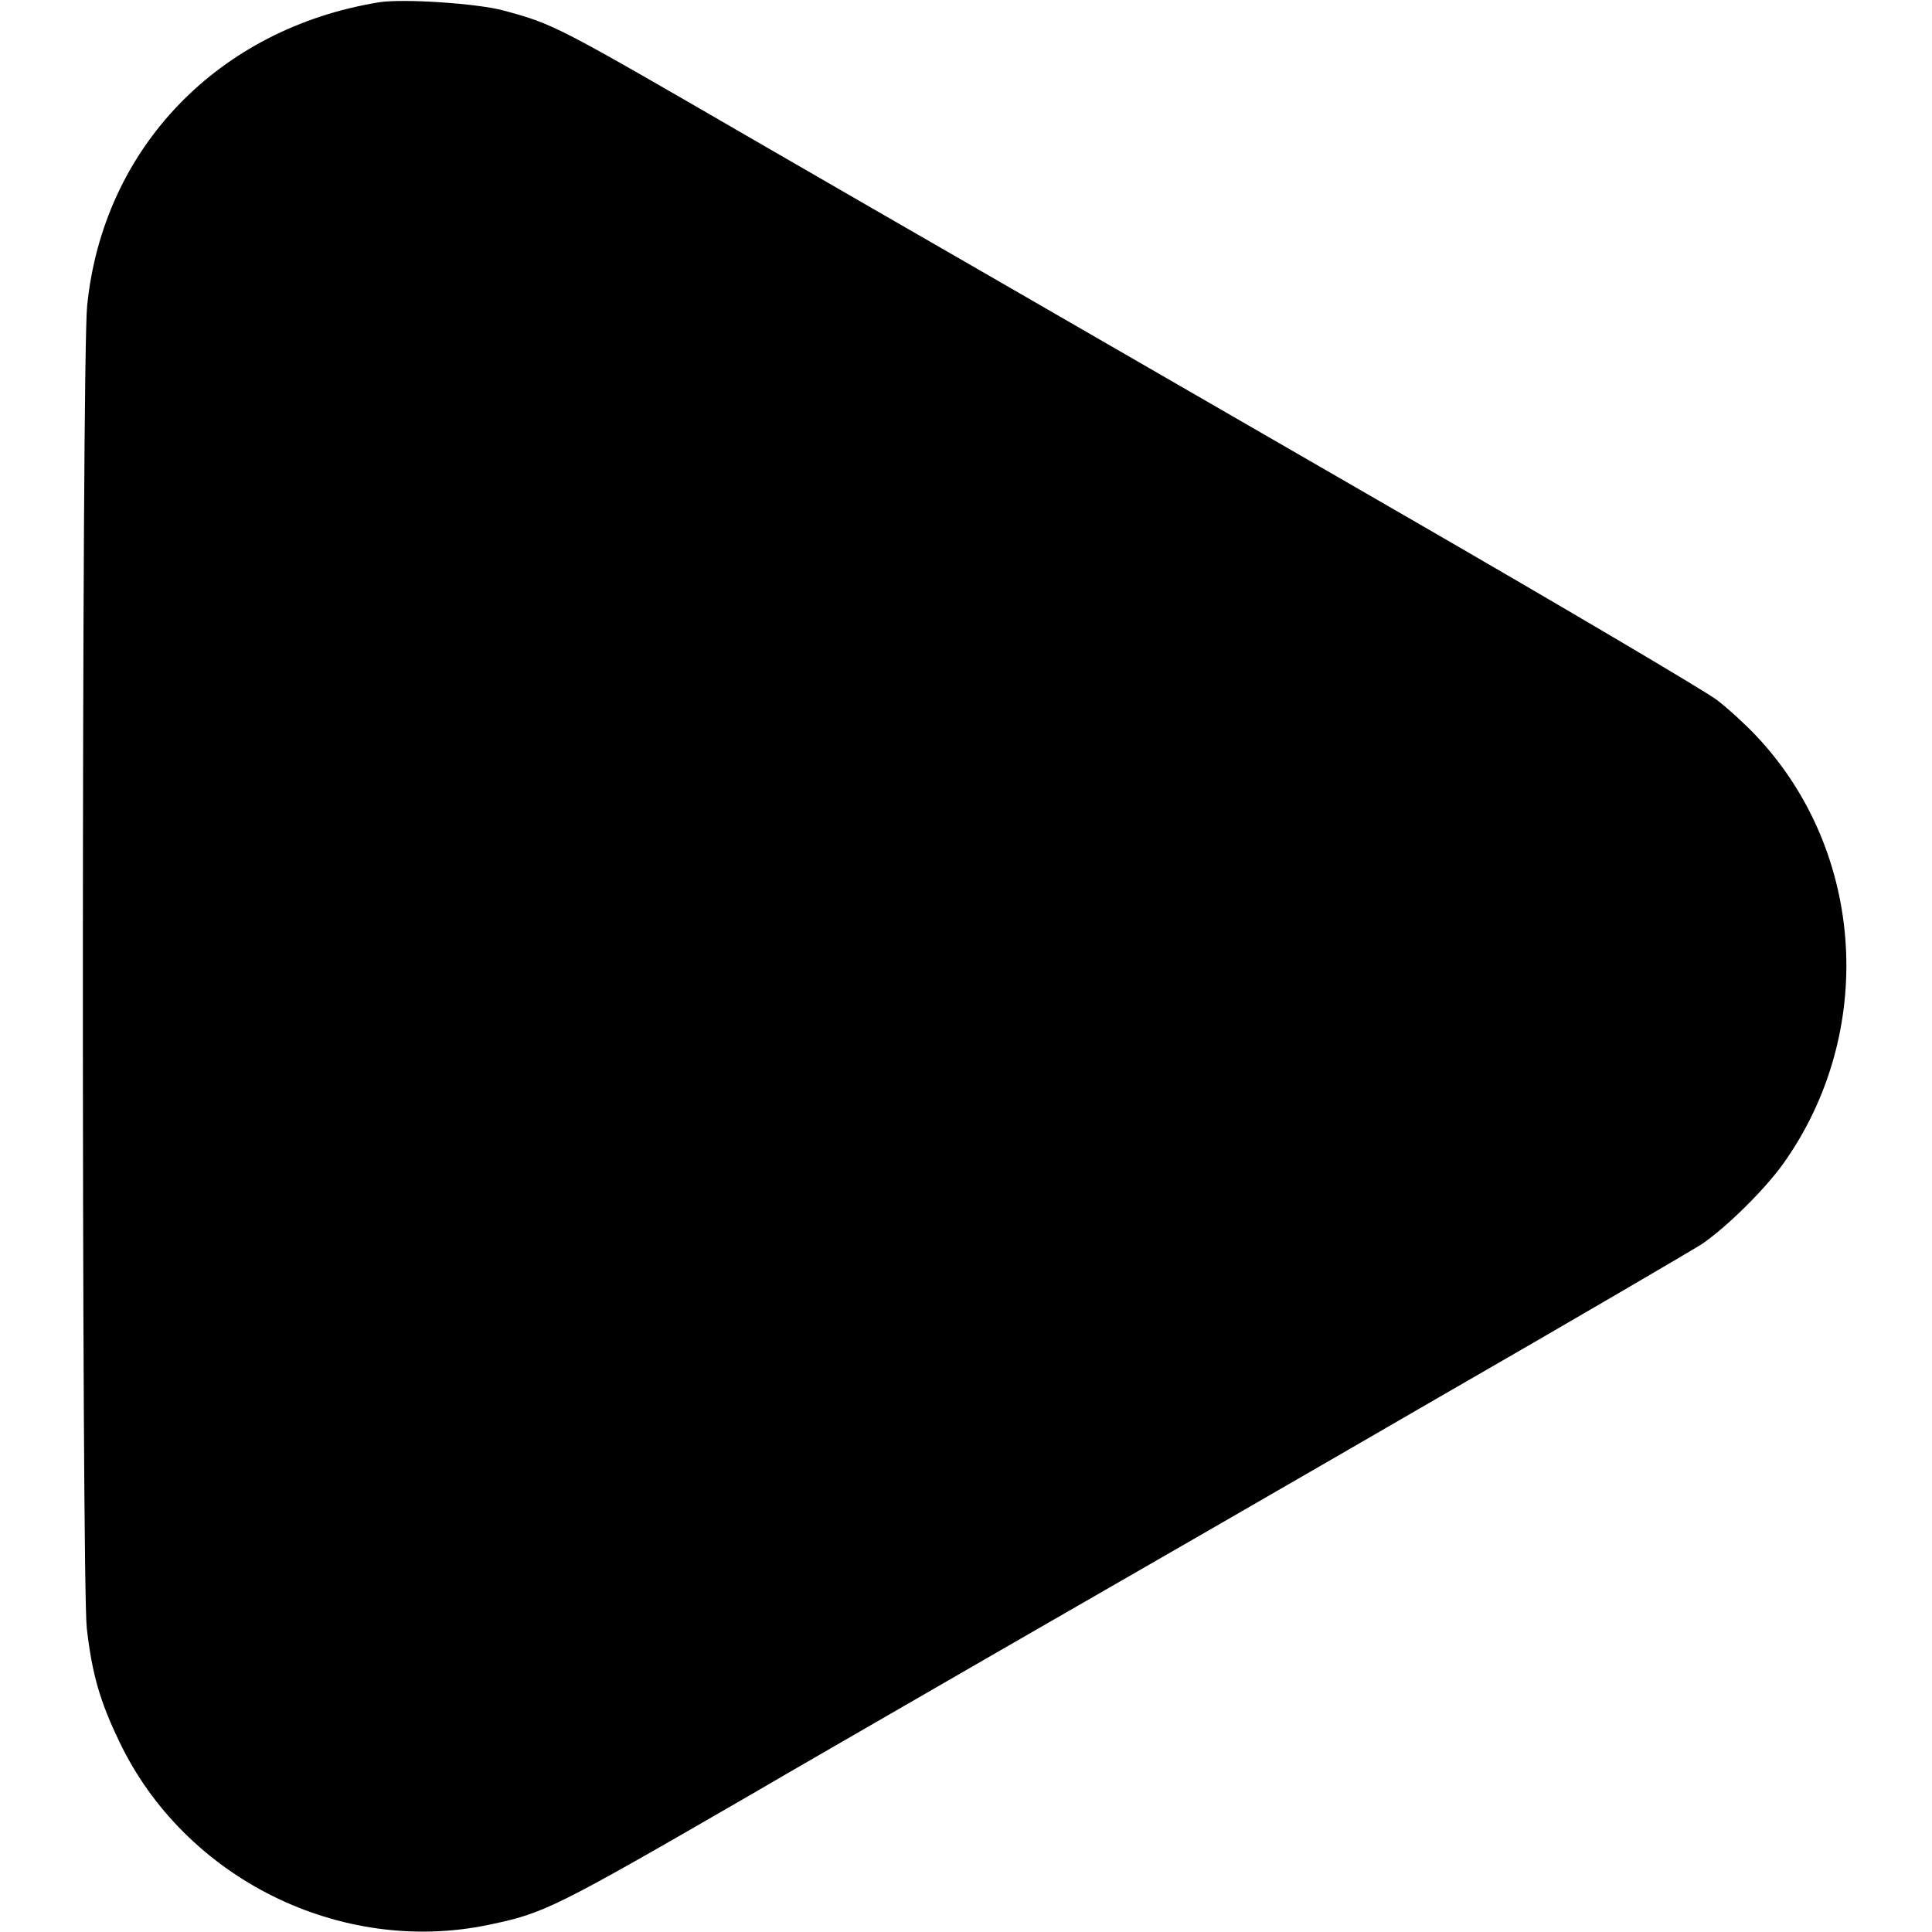 <?xml version="1.0" standalone="no"?>
<!DOCTYPE svg PUBLIC "-//W3C//DTD SVG 20010904//EN"
 "http://www.w3.org/TR/2001/REC-SVG-20010904/DTD/svg10.dtd">
<svg version="1.0" xmlns="http://www.w3.org/2000/svg"
 width="512pt" height="512pt" viewBox="0 0 512 512"
 preserveAspectRatio="xMidYMid meet">

<g transform="translate(0,512) scale(0.1,-0.1)"
fill="#000000" stroke="none">
<path d="M1005 5114 c-426 -69 -732 -386 -774 -804 -15 -138 -15 -3380 -1
-3505 14 -122 35 -194 86 -300 173 -363 586 -568 979 -486 148 31 171 42 700
348 66 39 356 206 645 373 289 166 818 471 1175 678 358 206 670 389 695 405
66 45 166 144 215 212 248 347 219 827 -70 1134 -27 29 -75 73 -105 96 -30 23
-404 244 -830 490 -426 246 -923 533 -1105 638 -181 104 -456 263 -610 352
-535 310 -535 310 -670 347 -69 19 -267 32 -330 22z"/>
</g>
</svg>
